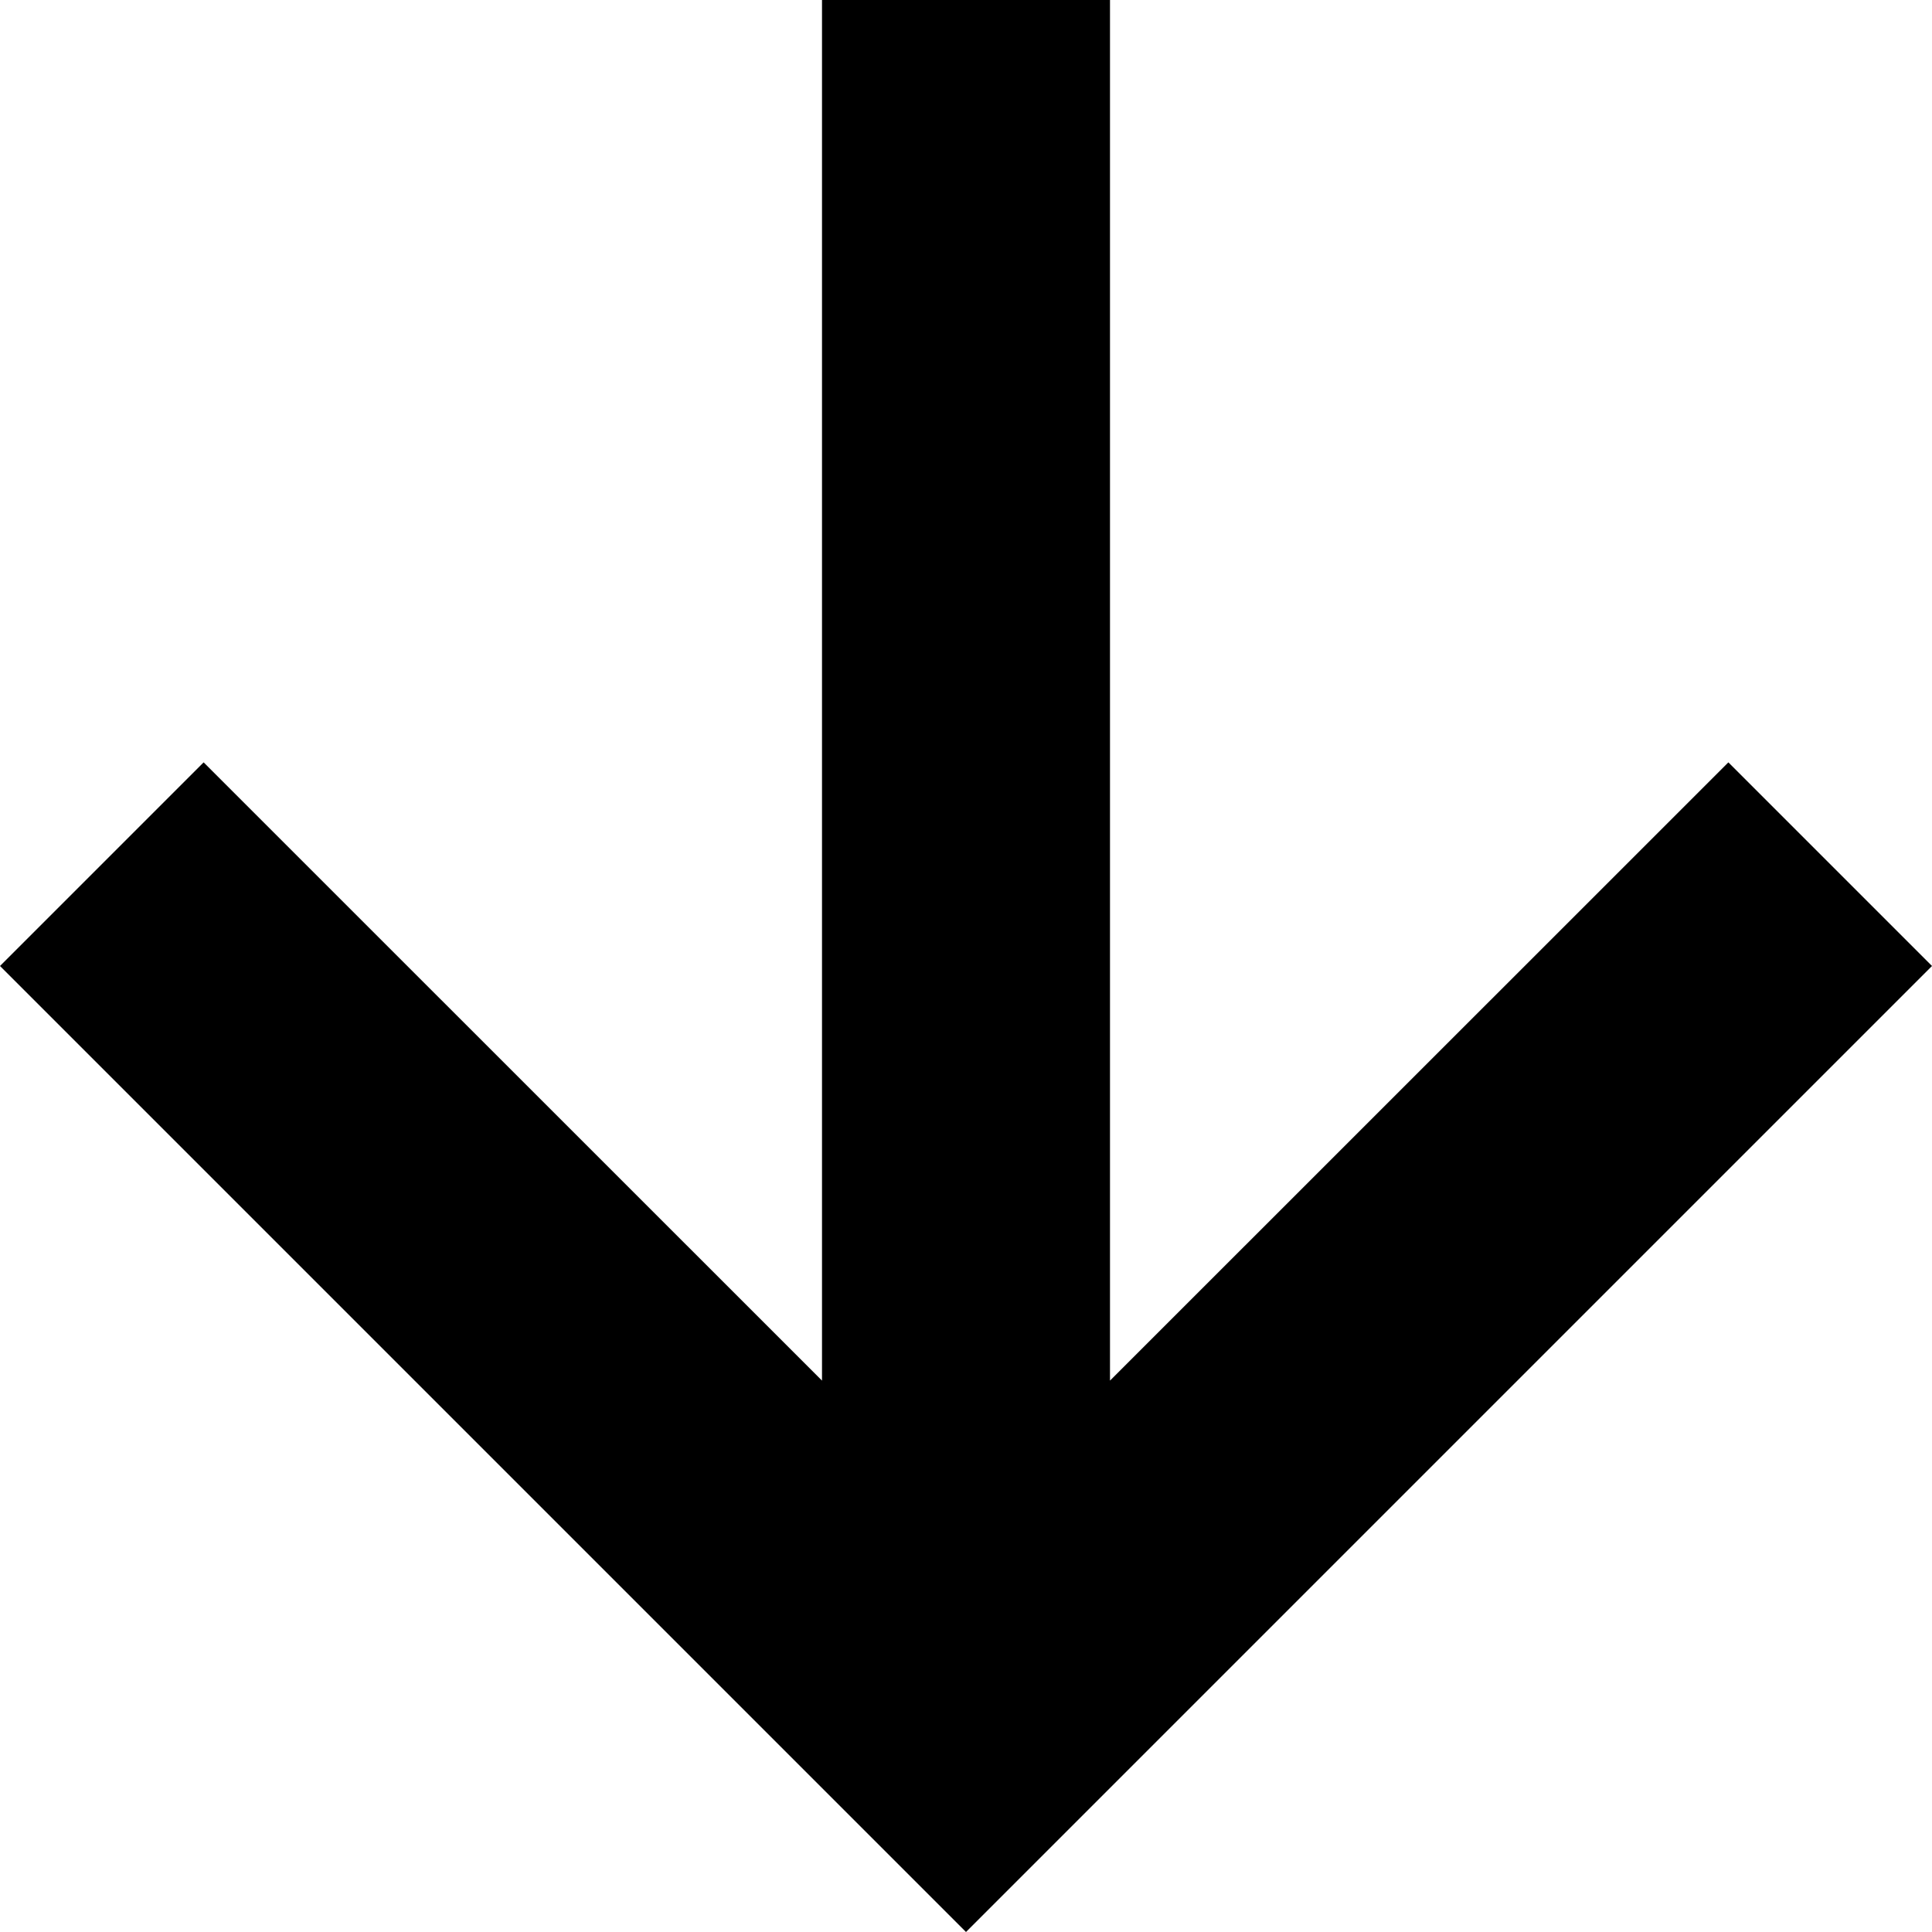         <svg
          width="15"
          height="15"
          viewBox="0 0 15 15"
          fill="none"
          xmlns="http://www.w3.org/2000/svg"
        >
          <path
            d="M15 7.5L13.419 5.919L8.618 10.719V0H6.382V10.719L1.581 5.919L0 7.5L7.5 15L15 7.5Z"
            fill="currentColor"
          />
        </svg>
